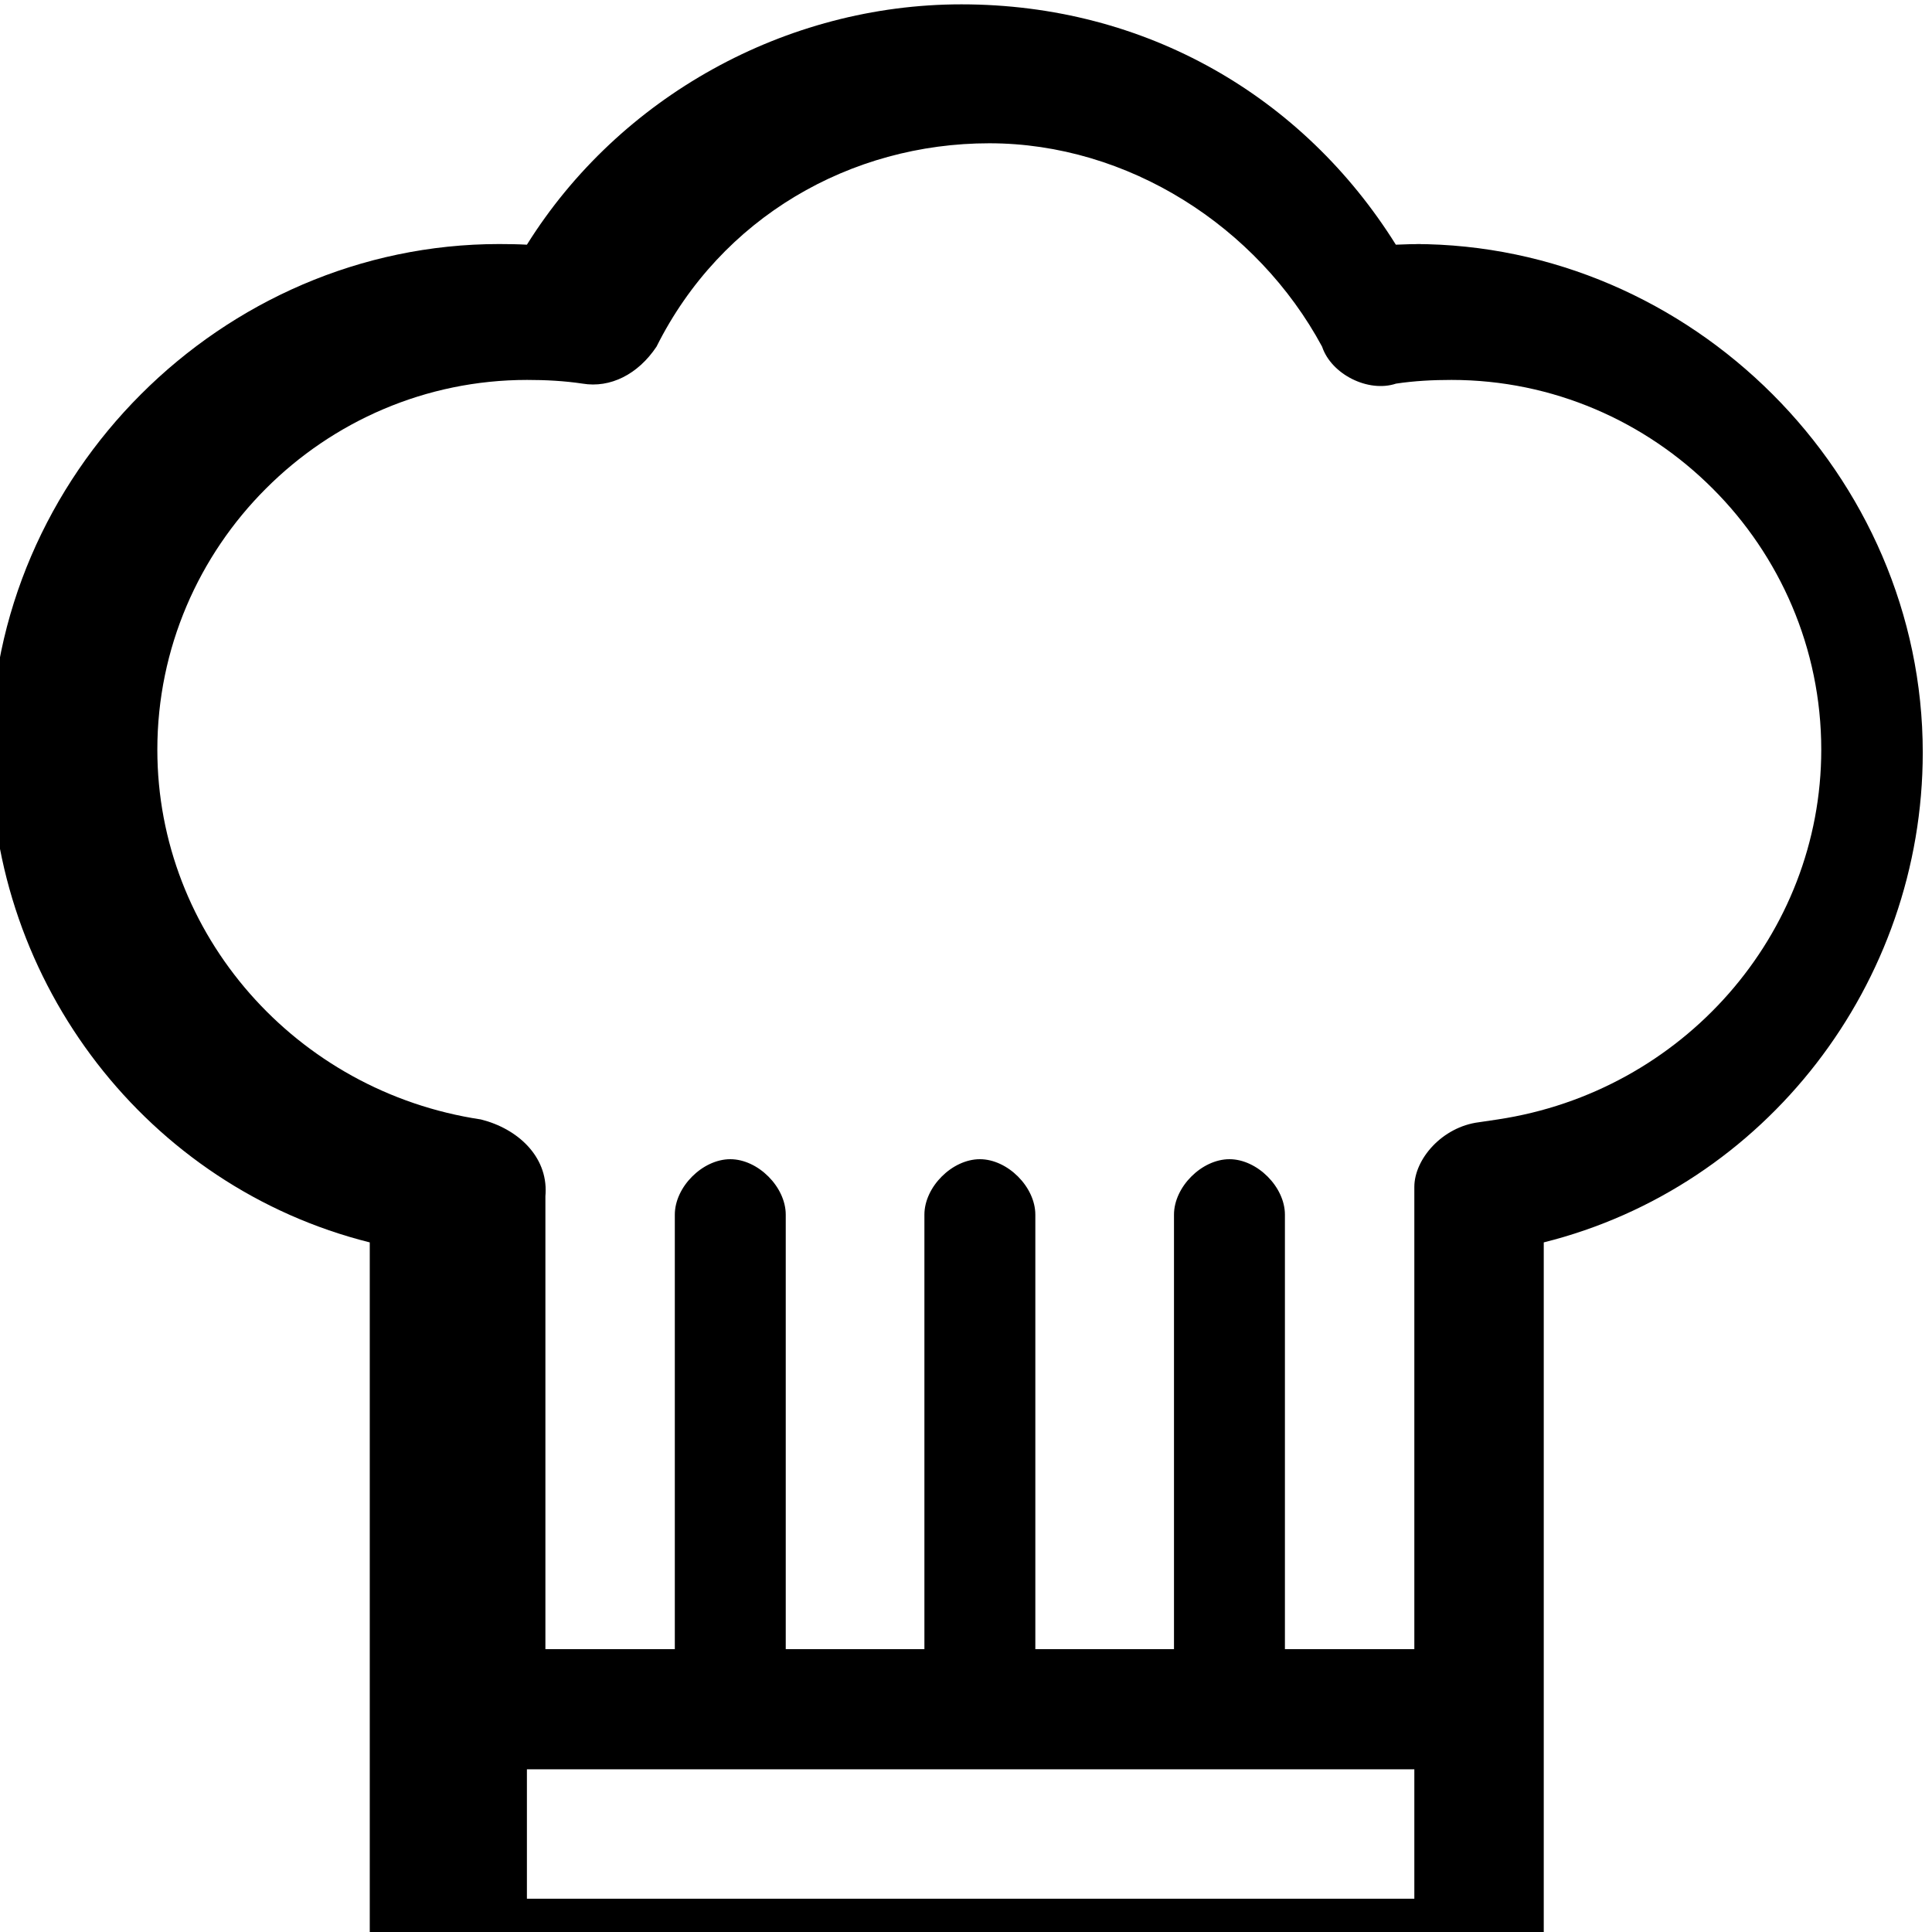 <?xml version="1.0" encoding="UTF-8"?>
<svg width="24" height="24" version="1.1" viewBox="0 0 209 209" xml:space="preserve" xmlns="http://www.w3.org/2000/svg"><g transform="matrix(1 0 0 1 -5 .4)"><path d="m159 26c-0.9 0-2 0.02-3 0.07-10-16-27-26-47-26-19 0-37 10-47 26-0.9-0.05-2-0.07-3-0.07-30 0-55 25-55 55 0 25 17 47 41 53v78c0 4 3 8 8 8h111c4 0 8-3 8-8v-78c24-6 41-28 41-53 0-30-25-55-55-55zm-1 179h-96v-14h96v14zm7-84c-4 0.5-7 4-7 7v50h-14v-47c0-3-3-6-6-6s-6 3-6 6v47h-15v-47c0-3-3-6-6-6s-6 3-6 6v47h-15v-47c0-3-3-6-6-6s-6 3-6 6v47h-14v-49c8e-3 -0.08 0.02-0.2 0.02-0.3 0.2-4-3-7-7-8-20-3-35-20-35-40 0-22 18-40 40-40 2 0 4 0.1 6 0.4 3 0.5 6-1 8-4 7-14 21-22 36-22 15 0 29 9 36 22 1 3 5 5 8 4 2-0.3 4-0.4 6-0.4 22 0 40 18 40 40 0 20-15 37-35 40z"/></g></svg>
